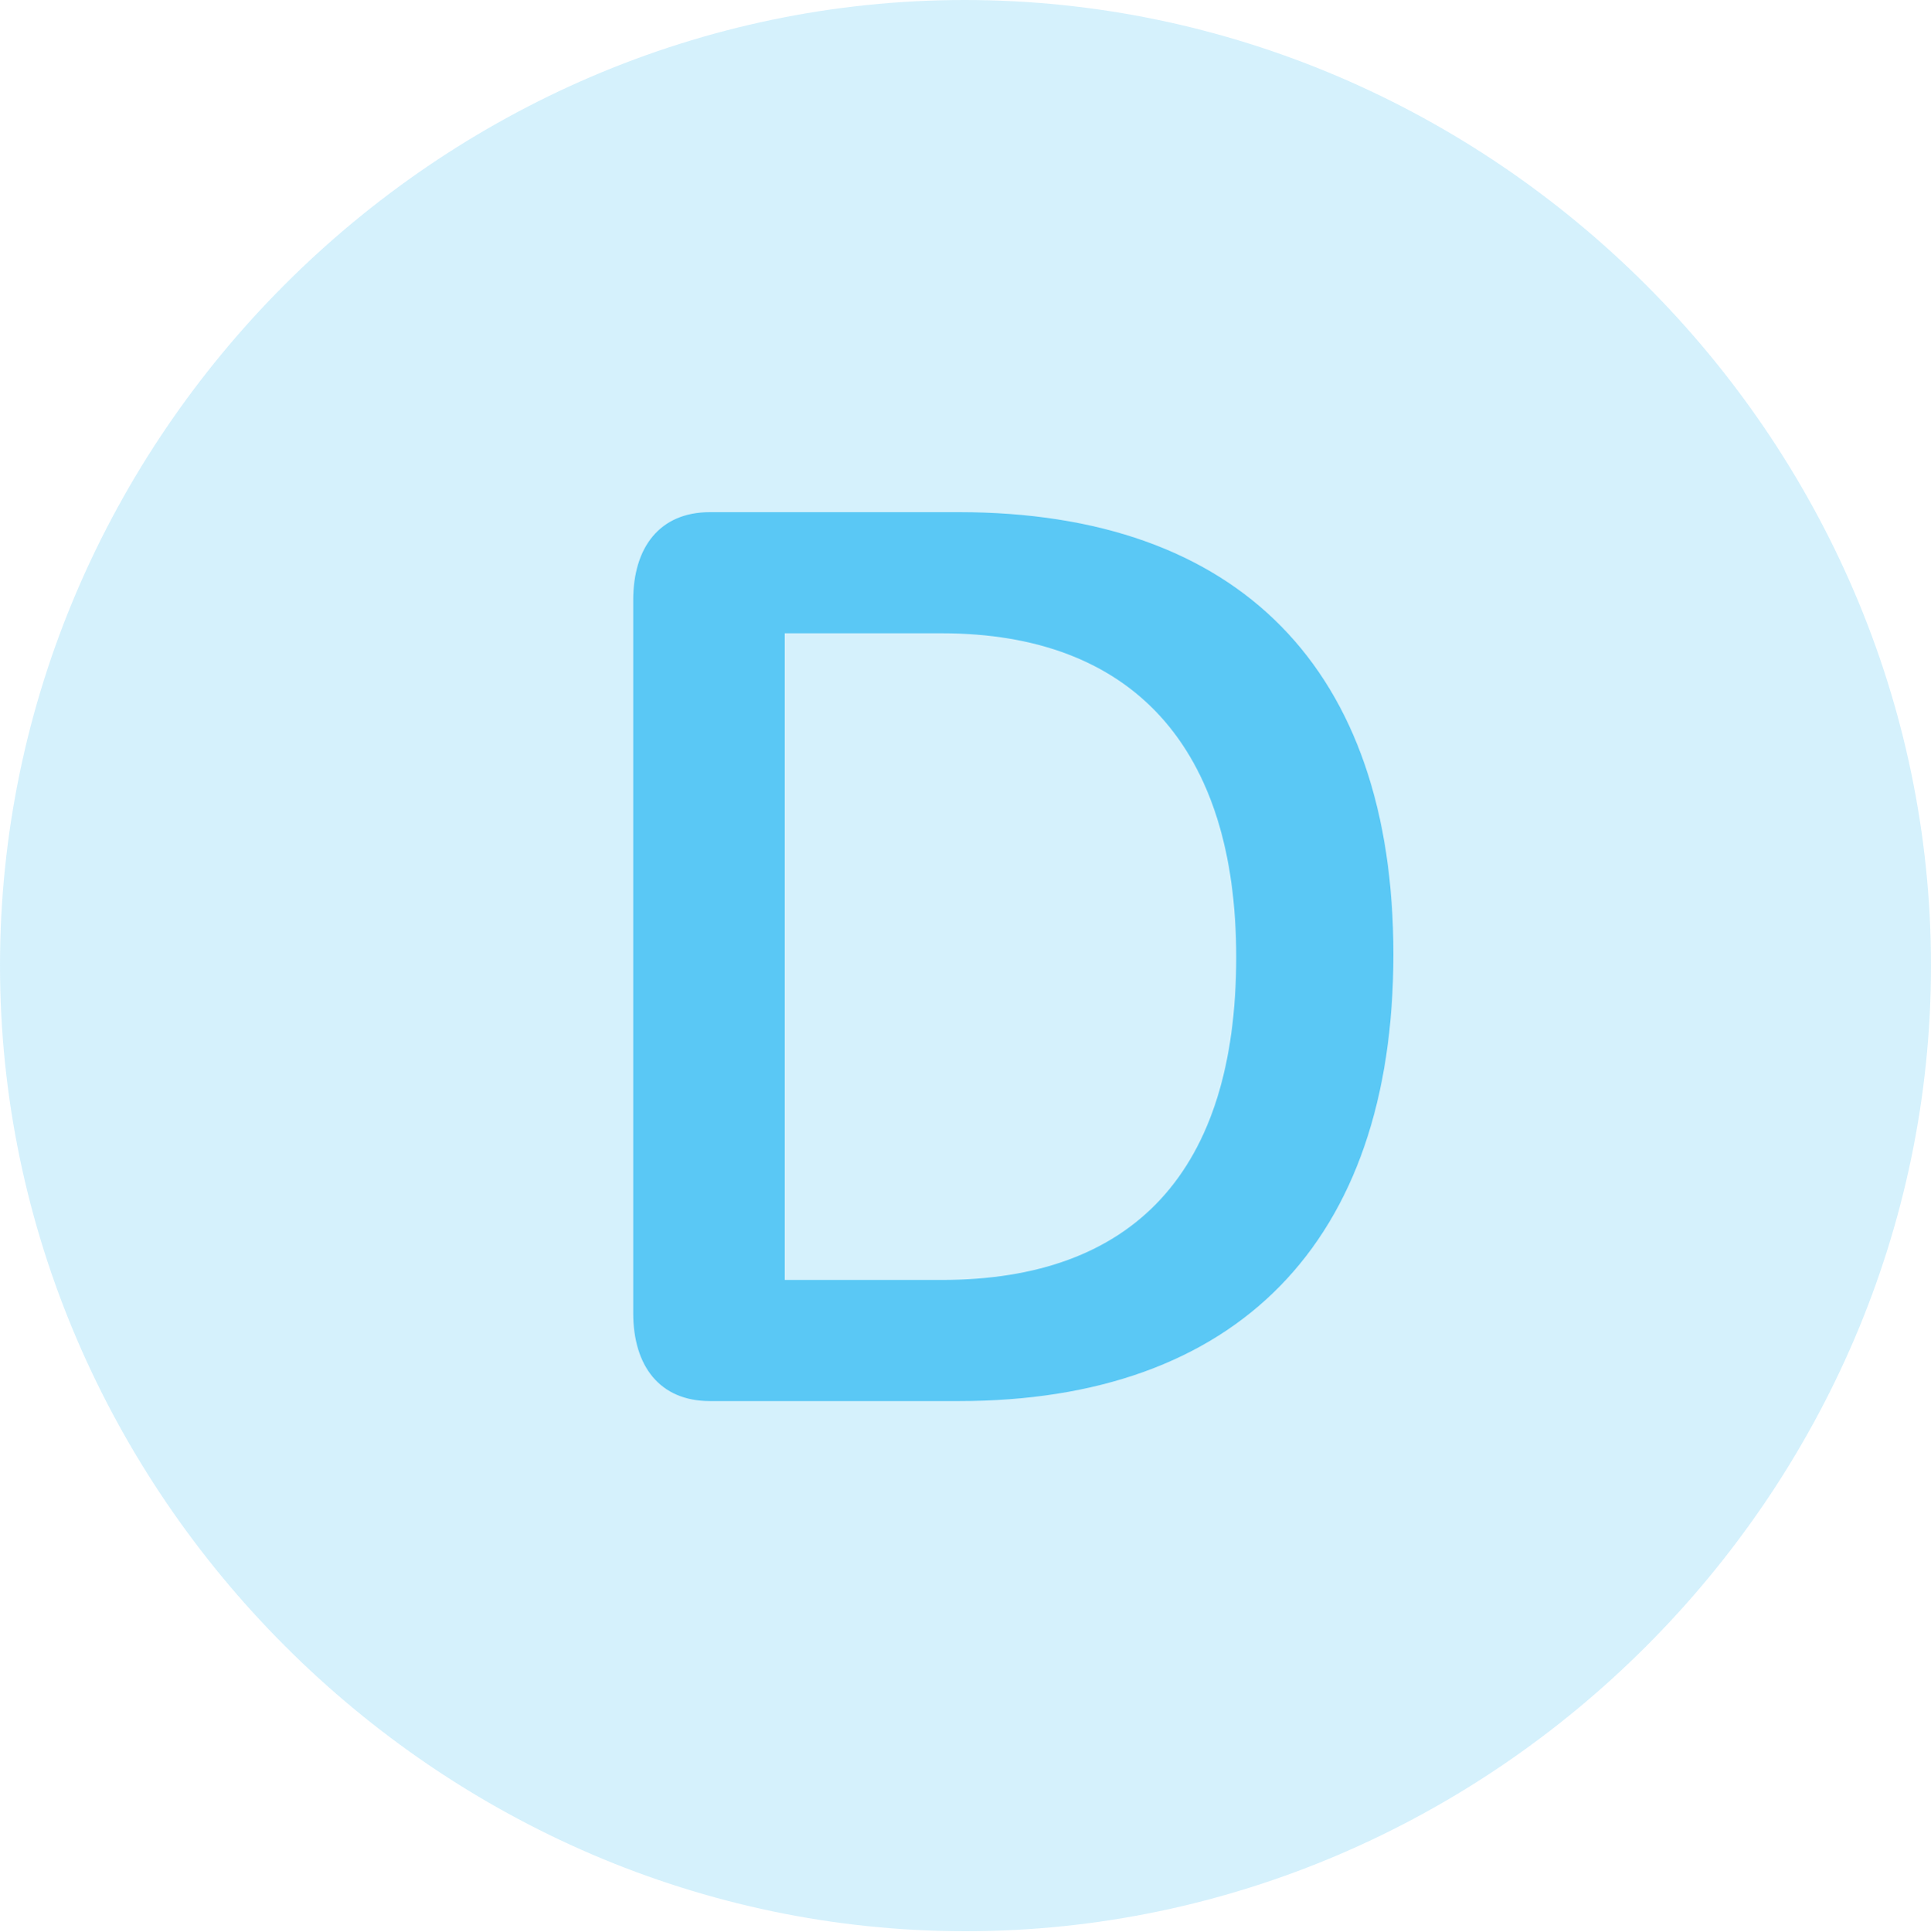 <?xml version="1.0" encoding="UTF-8"?>
<!--Generator: Apple Native CoreSVG 175.5-->
<!DOCTYPE svg
PUBLIC "-//W3C//DTD SVG 1.1//EN"
       "http://www.w3.org/Graphics/SVG/1.1/DTD/svg11.dtd">
<svg version="1.1" xmlns="http://www.w3.org/2000/svg" xmlns:xlink="http://www.w3.org/1999/xlink" width="24.902" height="24.915">
 <g>
  <rect height="24.915" opacity="0" width="24.902" x="0" y="0"/>
  <path d="M12.451 24.902C19.263 24.902 24.902 19.25 24.902 12.451C24.902 5.64 19.25 0 12.439 0C5.64 0 0 5.64 0 12.451C0 19.25 5.652 24.902 12.451 24.902Z" fill="#5ac8f5" fill-opacity="0.25"/>
  <path d="M9.155 18.066C8.508 18.066 8.166 17.615 8.166 16.931L8.166 7.739C8.166 7.056 8.508 6.604 9.155 6.604L12.366 6.604C15.979 6.604 17.969 8.63 17.969 12.305C17.969 16.028 15.942 18.066 12.366 18.066ZM10.12 16.504L12.146 16.504C14.612 16.504 15.942 15.112 15.942 12.341C15.942 9.631 14.6 8.166 12.146 8.166L10.12 8.166Z" fill="#5ac8f5"/>
 </g>
</svg>
